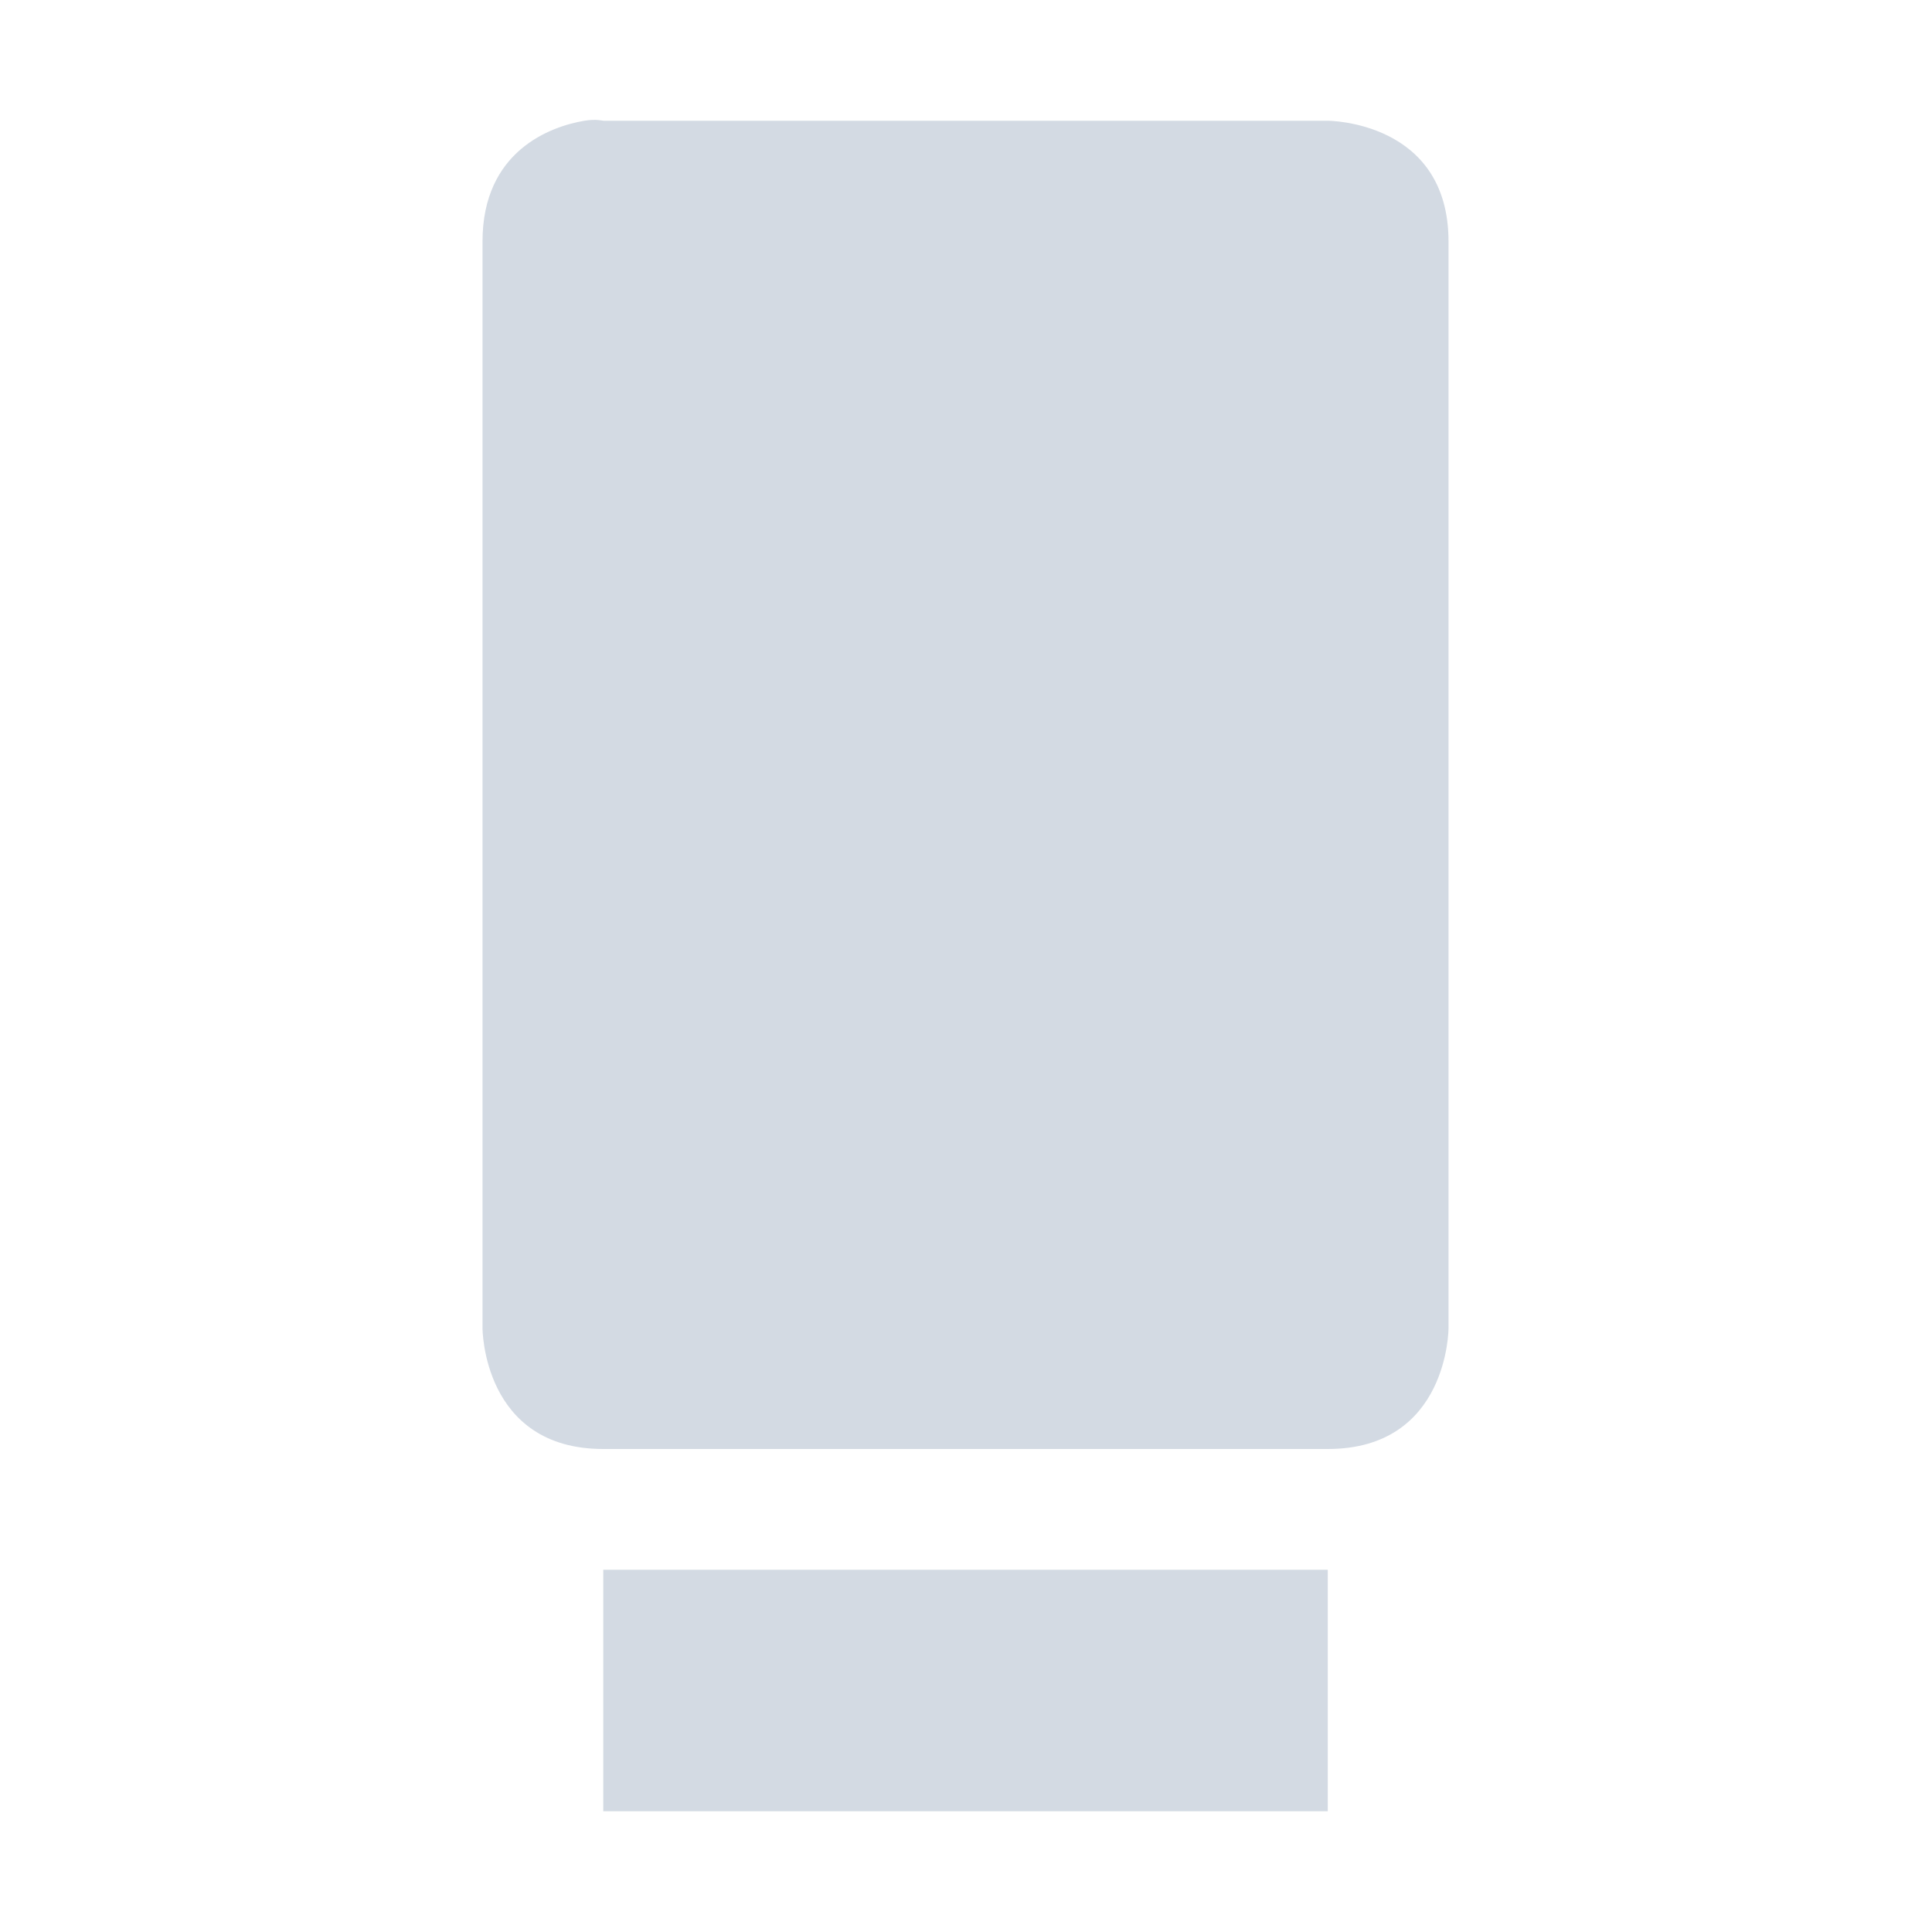 <?xml version="1.0" encoding="UTF-8" standalone="no"?>
<!--Created with Inkscape (http://www.inkscape.org/)-->
<svg id="svg7384" xmlns:rdf="http://www.w3.org/1999/02/22-rdf-syntax-ns#" style="enable-background:new" xmlns="http://www.w3.org/2000/svg" height="16" width="16" version="1.1" xmlns:cc="http://creativecommons.org/ns#" xmlns:dc="http://purl.org/dc/elements/1.1/">
 <defs id="defs7386">
  <filter id="filter7554" fill-interpolation-filters="sRGB">
   <feBlend id="feBlend7556" in2="BackgroundImage" mode="darken"/>
  </filter>
 </defs>
 <g id="layer10" filter="url(#filter7554)" transform="translate(-325 139)">
  <path id="rect9463" opacity="1" fill="#d3dae3" d="m329.84-138c-0.281 0.047-0.844 0.25-0.844 1v9s0 1 1 1h6c1 0 1-1 1-1v-9c0-1-1-1-1-1h-6s-0.062-0.016-0.156 0zm0.156 12v2h6v-2z"/>
 </g>
</svg>
